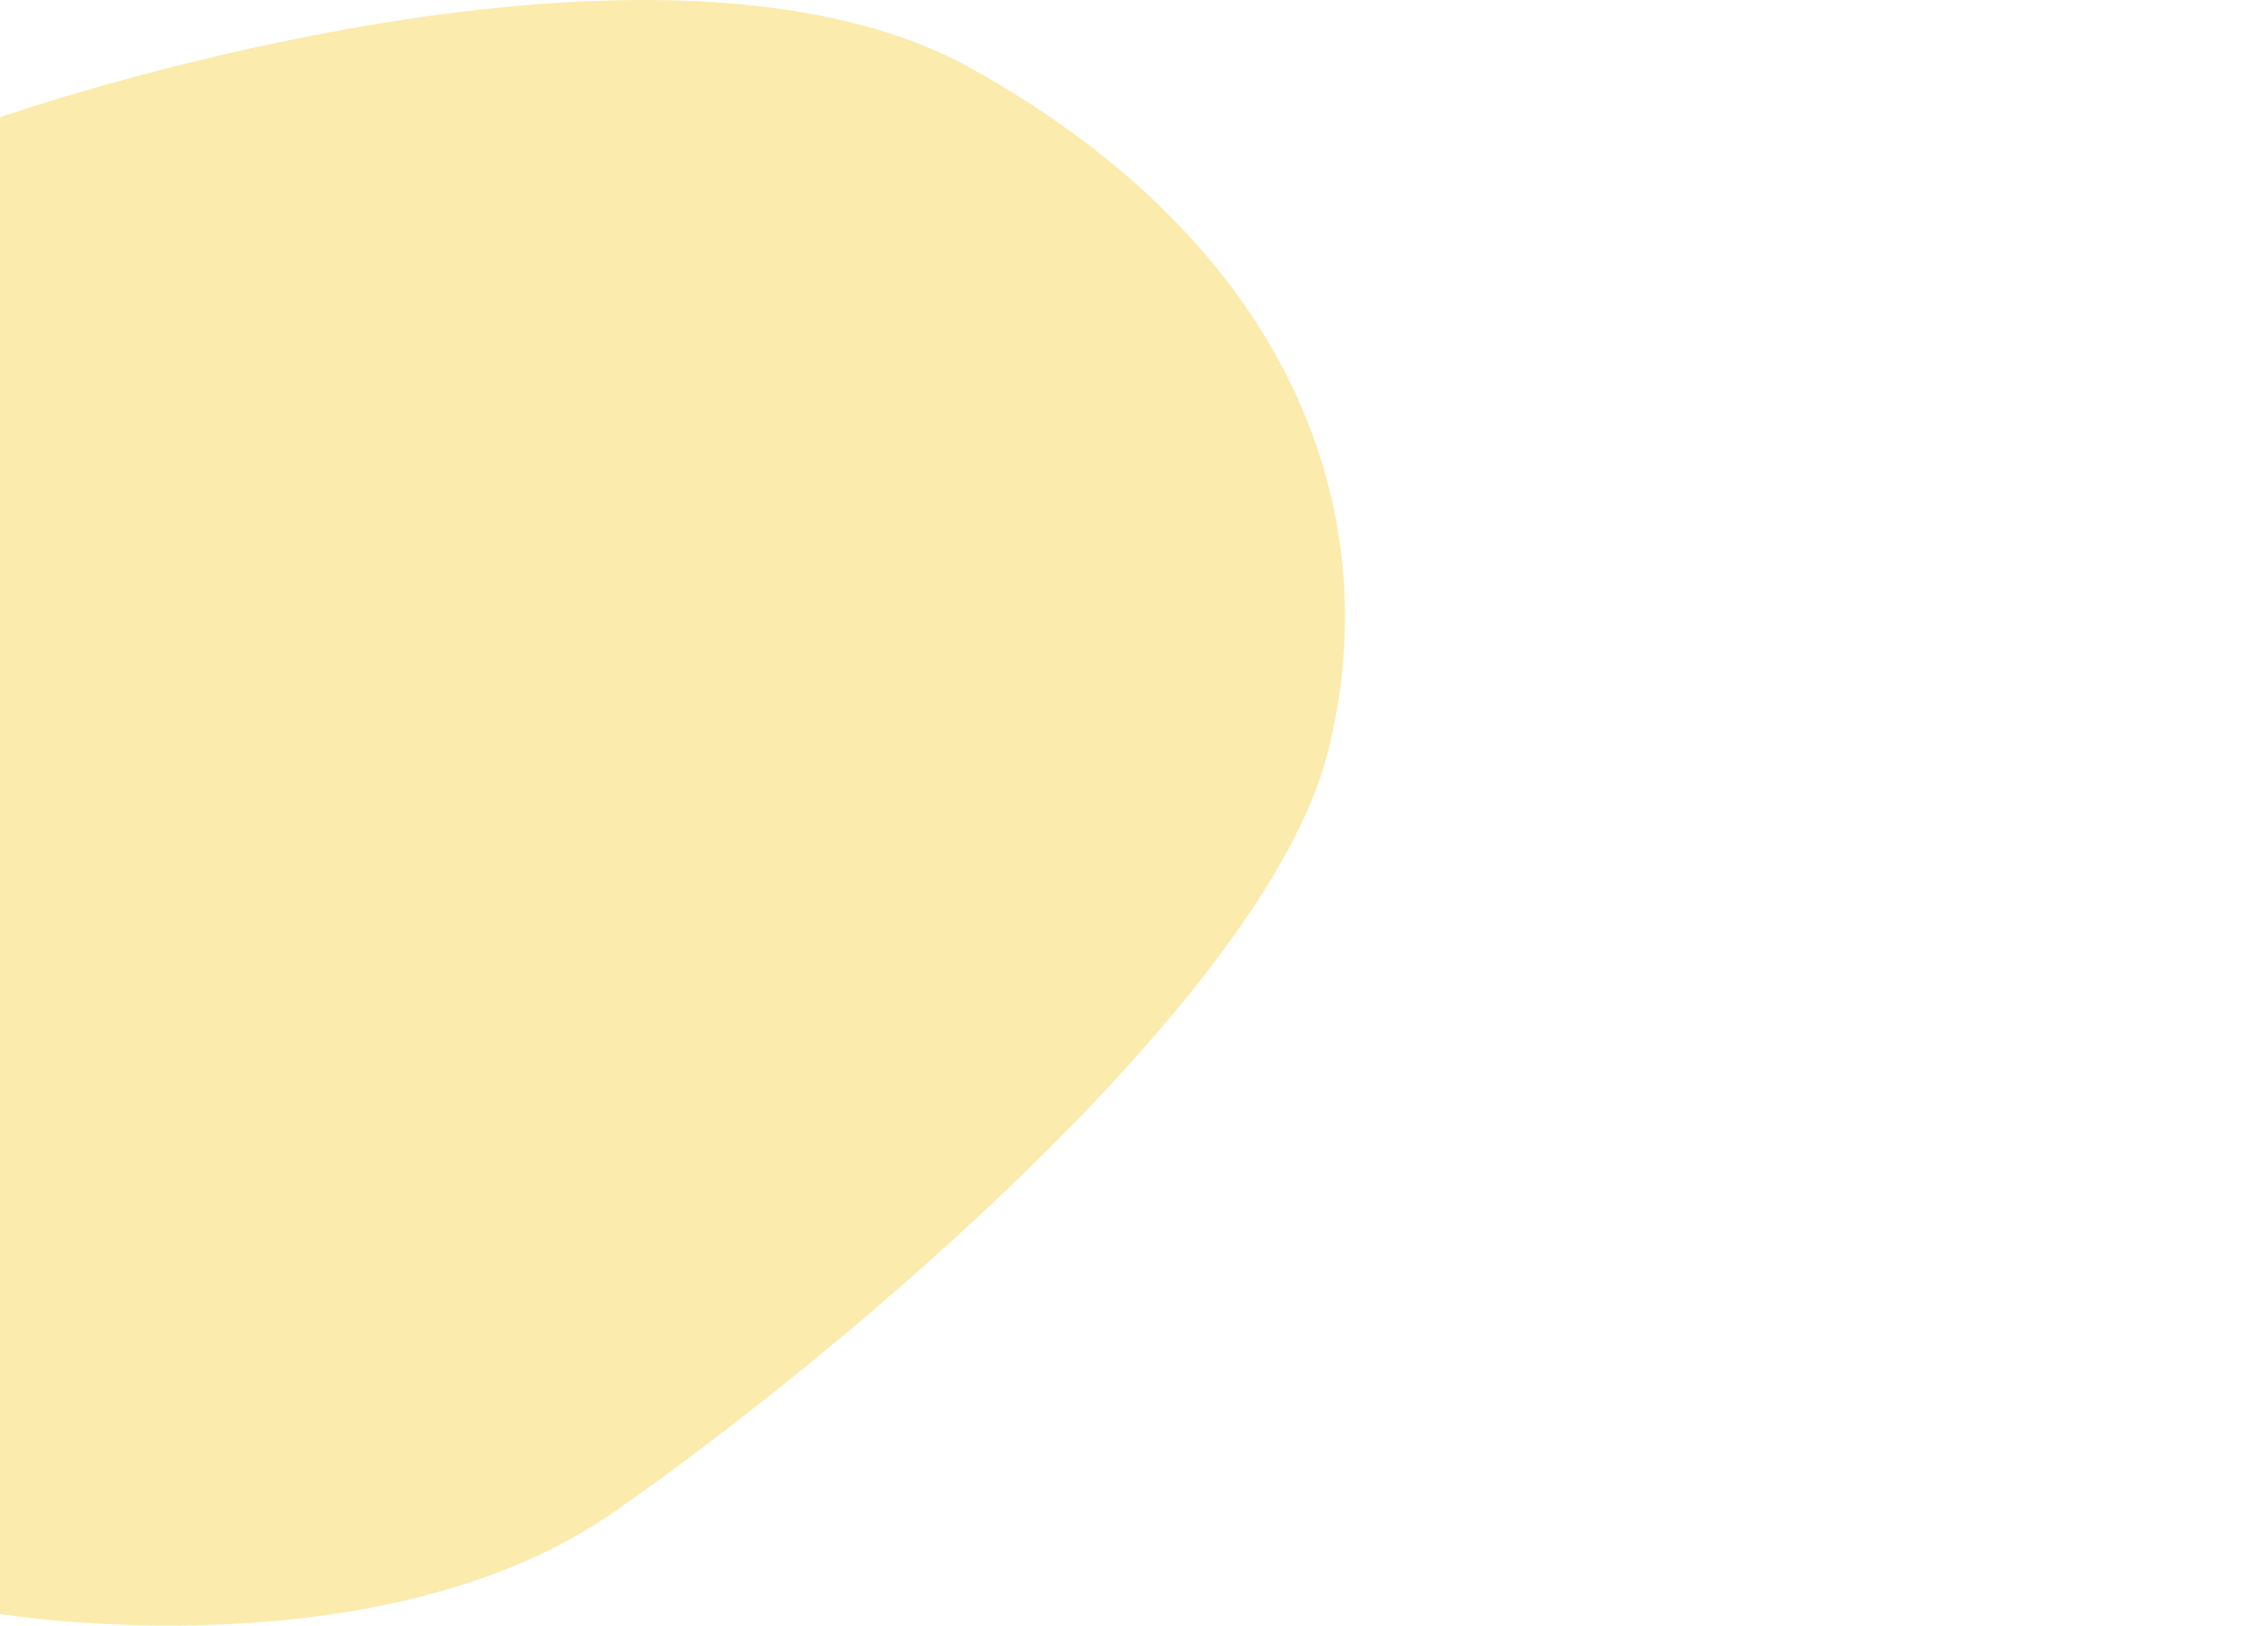<svg xmlns="http://www.w3.org/2000/svg" width="1920" height="1376" viewBox="0 0 1920 1376">
  <g id="Group_15" data-name="Group 15" transform="translate(-2958 -1609)">
    <g id="Rectangle_57" data-name="Rectangle 57" transform="translate(2958 1609)" fill="none" stroke="rgba(112,112,112,0)" stroke-width="1">
      <rect width="1920" height="1376" stroke="none"/>
      <rect x="0.5" y="0.5" width="1919" height="1375" fill="none"/>
    </g>
    <path id="ill_left" d="M0,1428.987s550.481-192.291,821.951-41.474,354.419,377.042,301.633,580.644-403.435,501.465-603.267,640.971S0,2695.847,0,2695.847Z" transform="translate(2958 279.229)" fill="rgba(244,204,38,0.38)"/>
  </g>
</svg>
